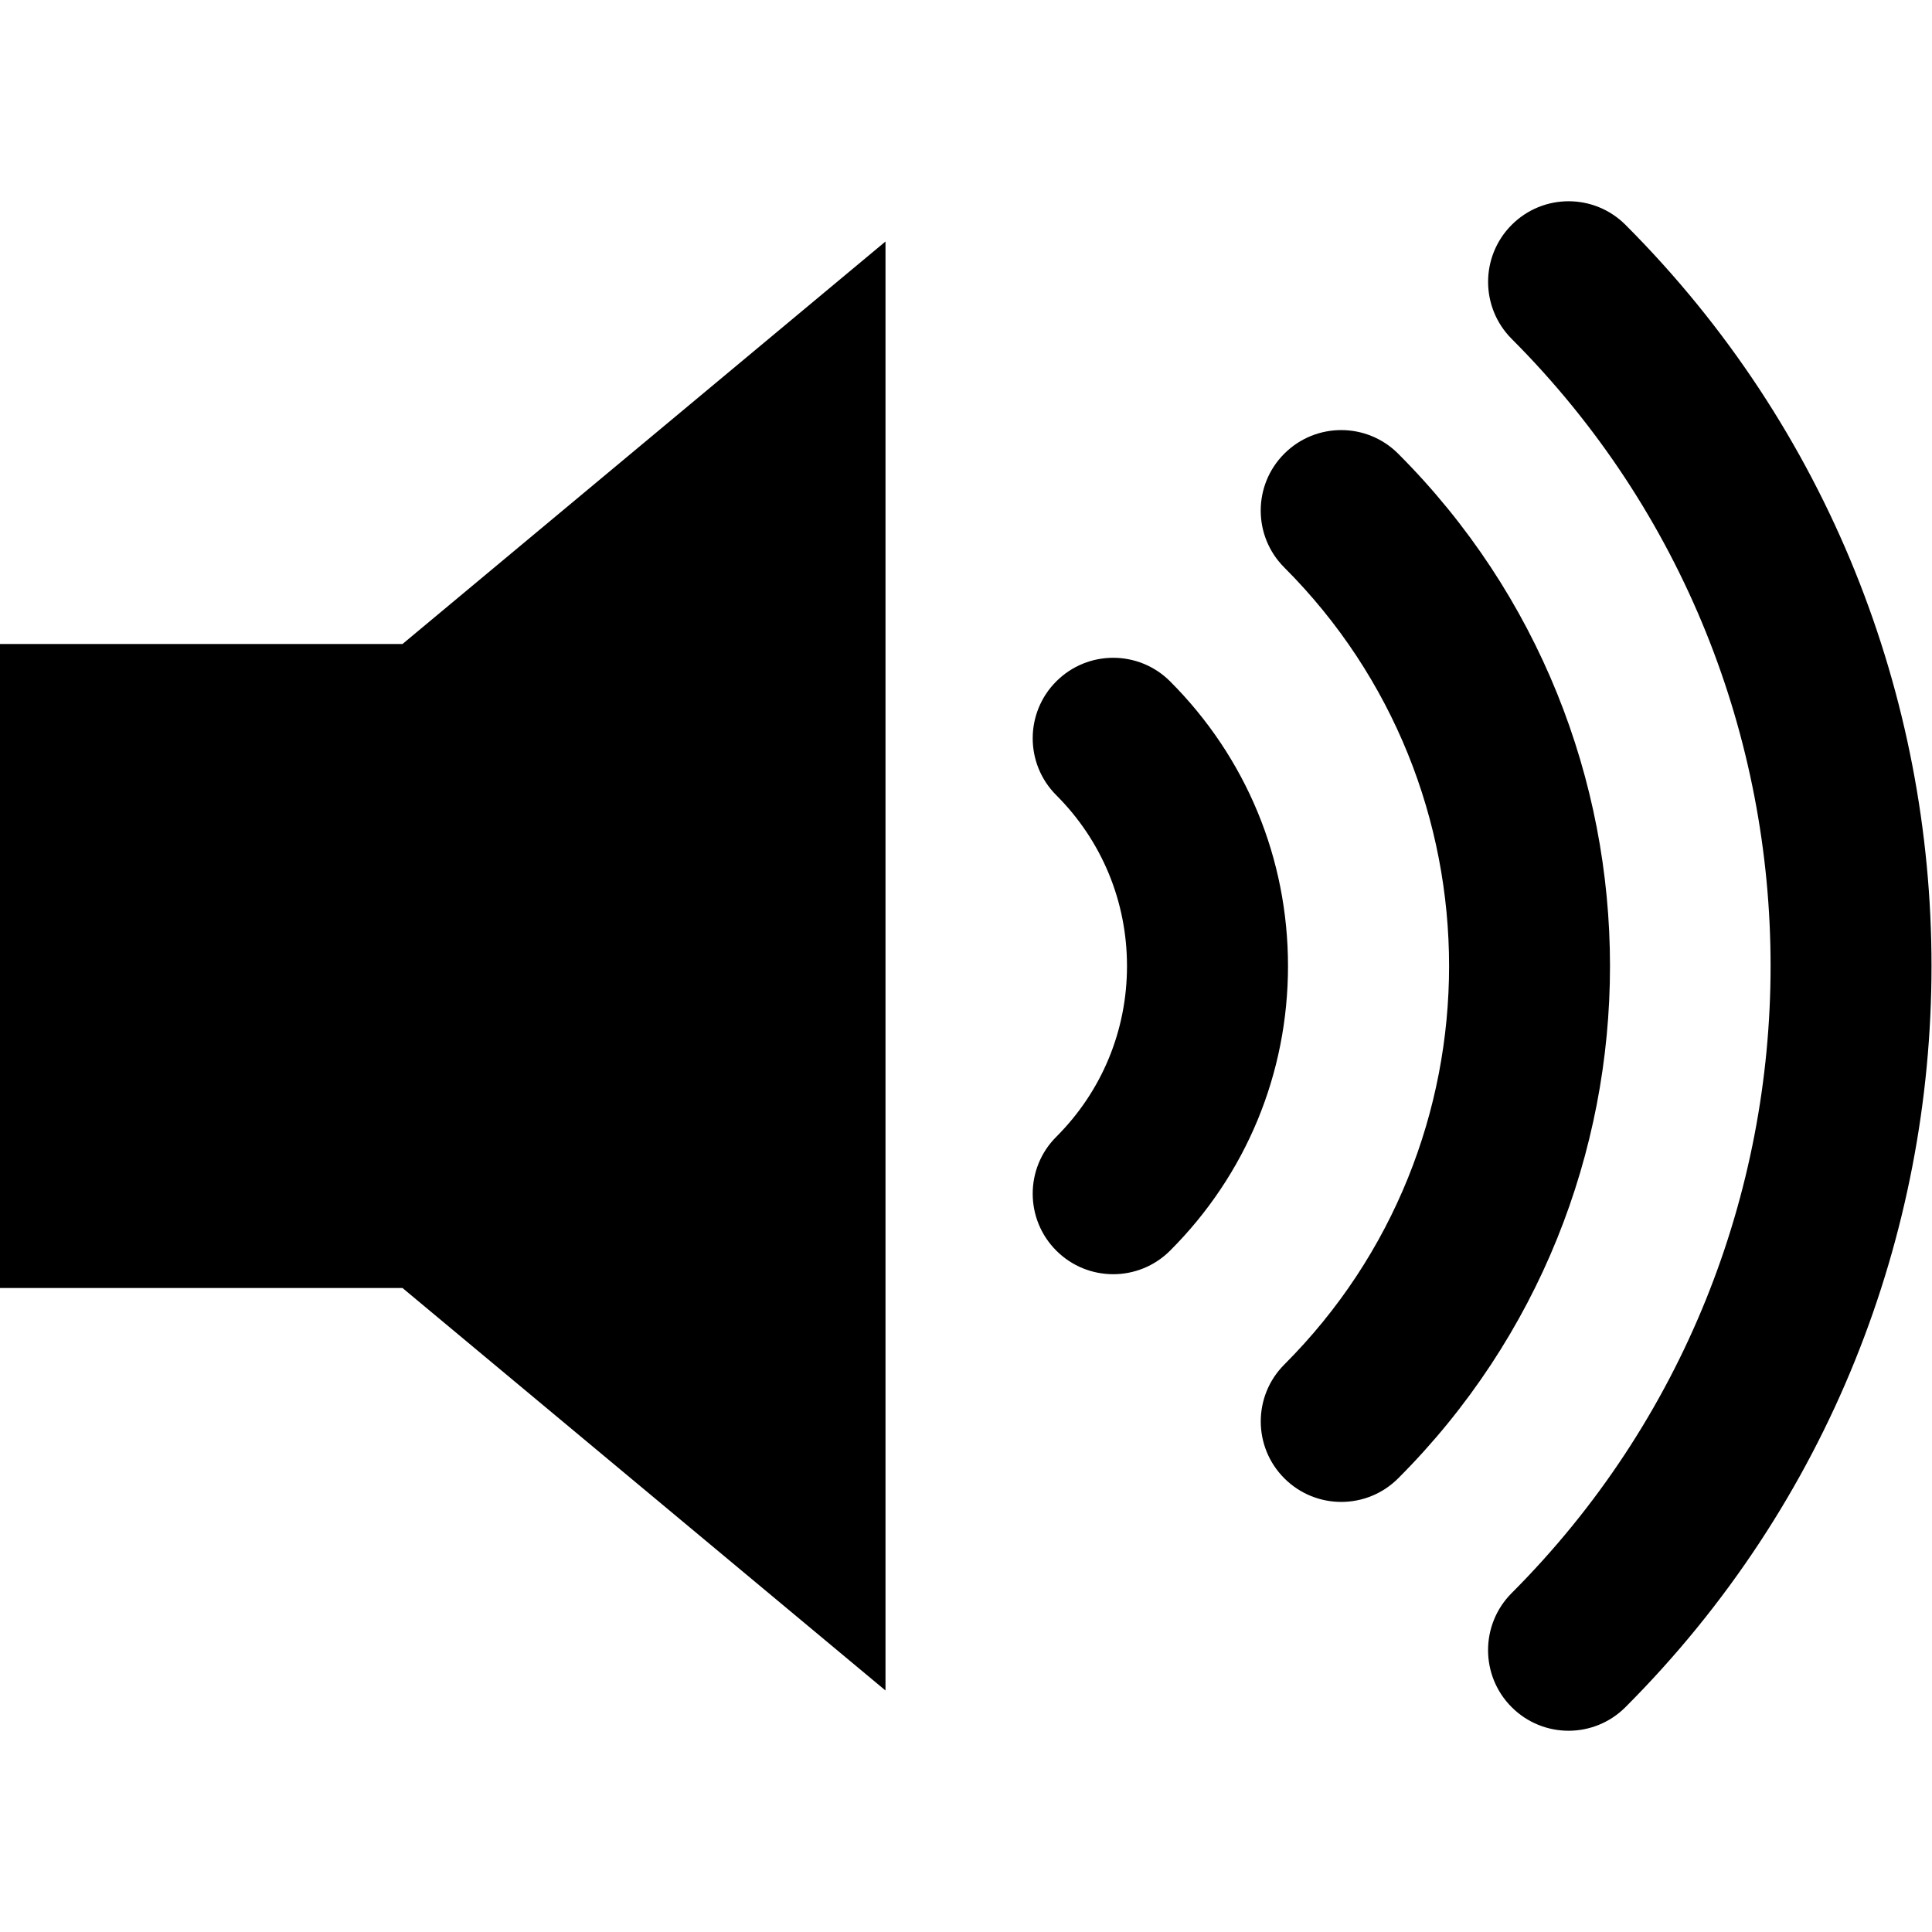 <?xml version="1.0" encoding="utf-8"?>
<!-- Generator: Adobe Illustrator 17.0.0, SVG Export Plug-In . SVG Version: 6.00 Build 0)  -->
<!DOCTYPE svg PUBLIC "-//W3C//DTD SVG 1.1//EN" "http://www.w3.org/Graphics/SVG/1.1/DTD/svg11.dtd">
<svg version="1.1" id="Layer_1" xmlns="http://www.w3.org/2000/svg" xmlns:xlink="http://www.w3.org/1999/xlink" x="0px" y="0px"
	 width="1152px" height="1152px" viewBox="0 0 1152 1152" enable-background="new 0 0 1152 1152" xml:space="preserve">
<path d="M969.253,134.083c-18.749-18.778-49.129-18.778-67.878,0s-18.749,49.204,0,67.981
	c205.857,206.146,205.833,541.631-0.024,747.868c-18.749,18.778-18.749,49.247,0,67.981c9.375,9.389,21.658,14.086,33.941,14.086
	c12.279,0,24.562-4.697,33.937-14.086C1212.536,774.208,1212.536,377.694,969.253,134.083z"/>
<path d="M697.707,406.284c-18.749-18.749-49.124-18.749-67.873,0c-18.749,18.754-18.749,49.129,0,67.878
	c27.188,27.188,42.164,63.376,42.164,101.863c0,38.482-14.976,74.627-42.164,101.815c-18.749,18.701-18.749,49.124,0,67.873
	c9.375,9.375,21.658,14.064,33.937,14.064c12.283,0,24.562-4.69,33.937-14.064C743.04,700.386,768,640.102,768,576.025
	C768,511.896,743.04,451.664,697.707,406.284z"/>
<path d="M833.671,270.509c-18.754-18.749-49.129-18.749-67.878,0s-18.749,49.129,0,67.878
	c130.994,131.018,131.018,344.21,0.024,475.228c-18.749,18.749-18.749,49.124,0,67.873c9.375,9.375,21.658,14.064,33.937,14.064
	c12.283,0,24.562-4.69,33.941-14.064C1002.116,713.02,1002.096,438.983,833.671,270.509z"/>
<polygon points="240,384 0,384 0,768 240,768 528,1008 528,144 "/>
</svg>
